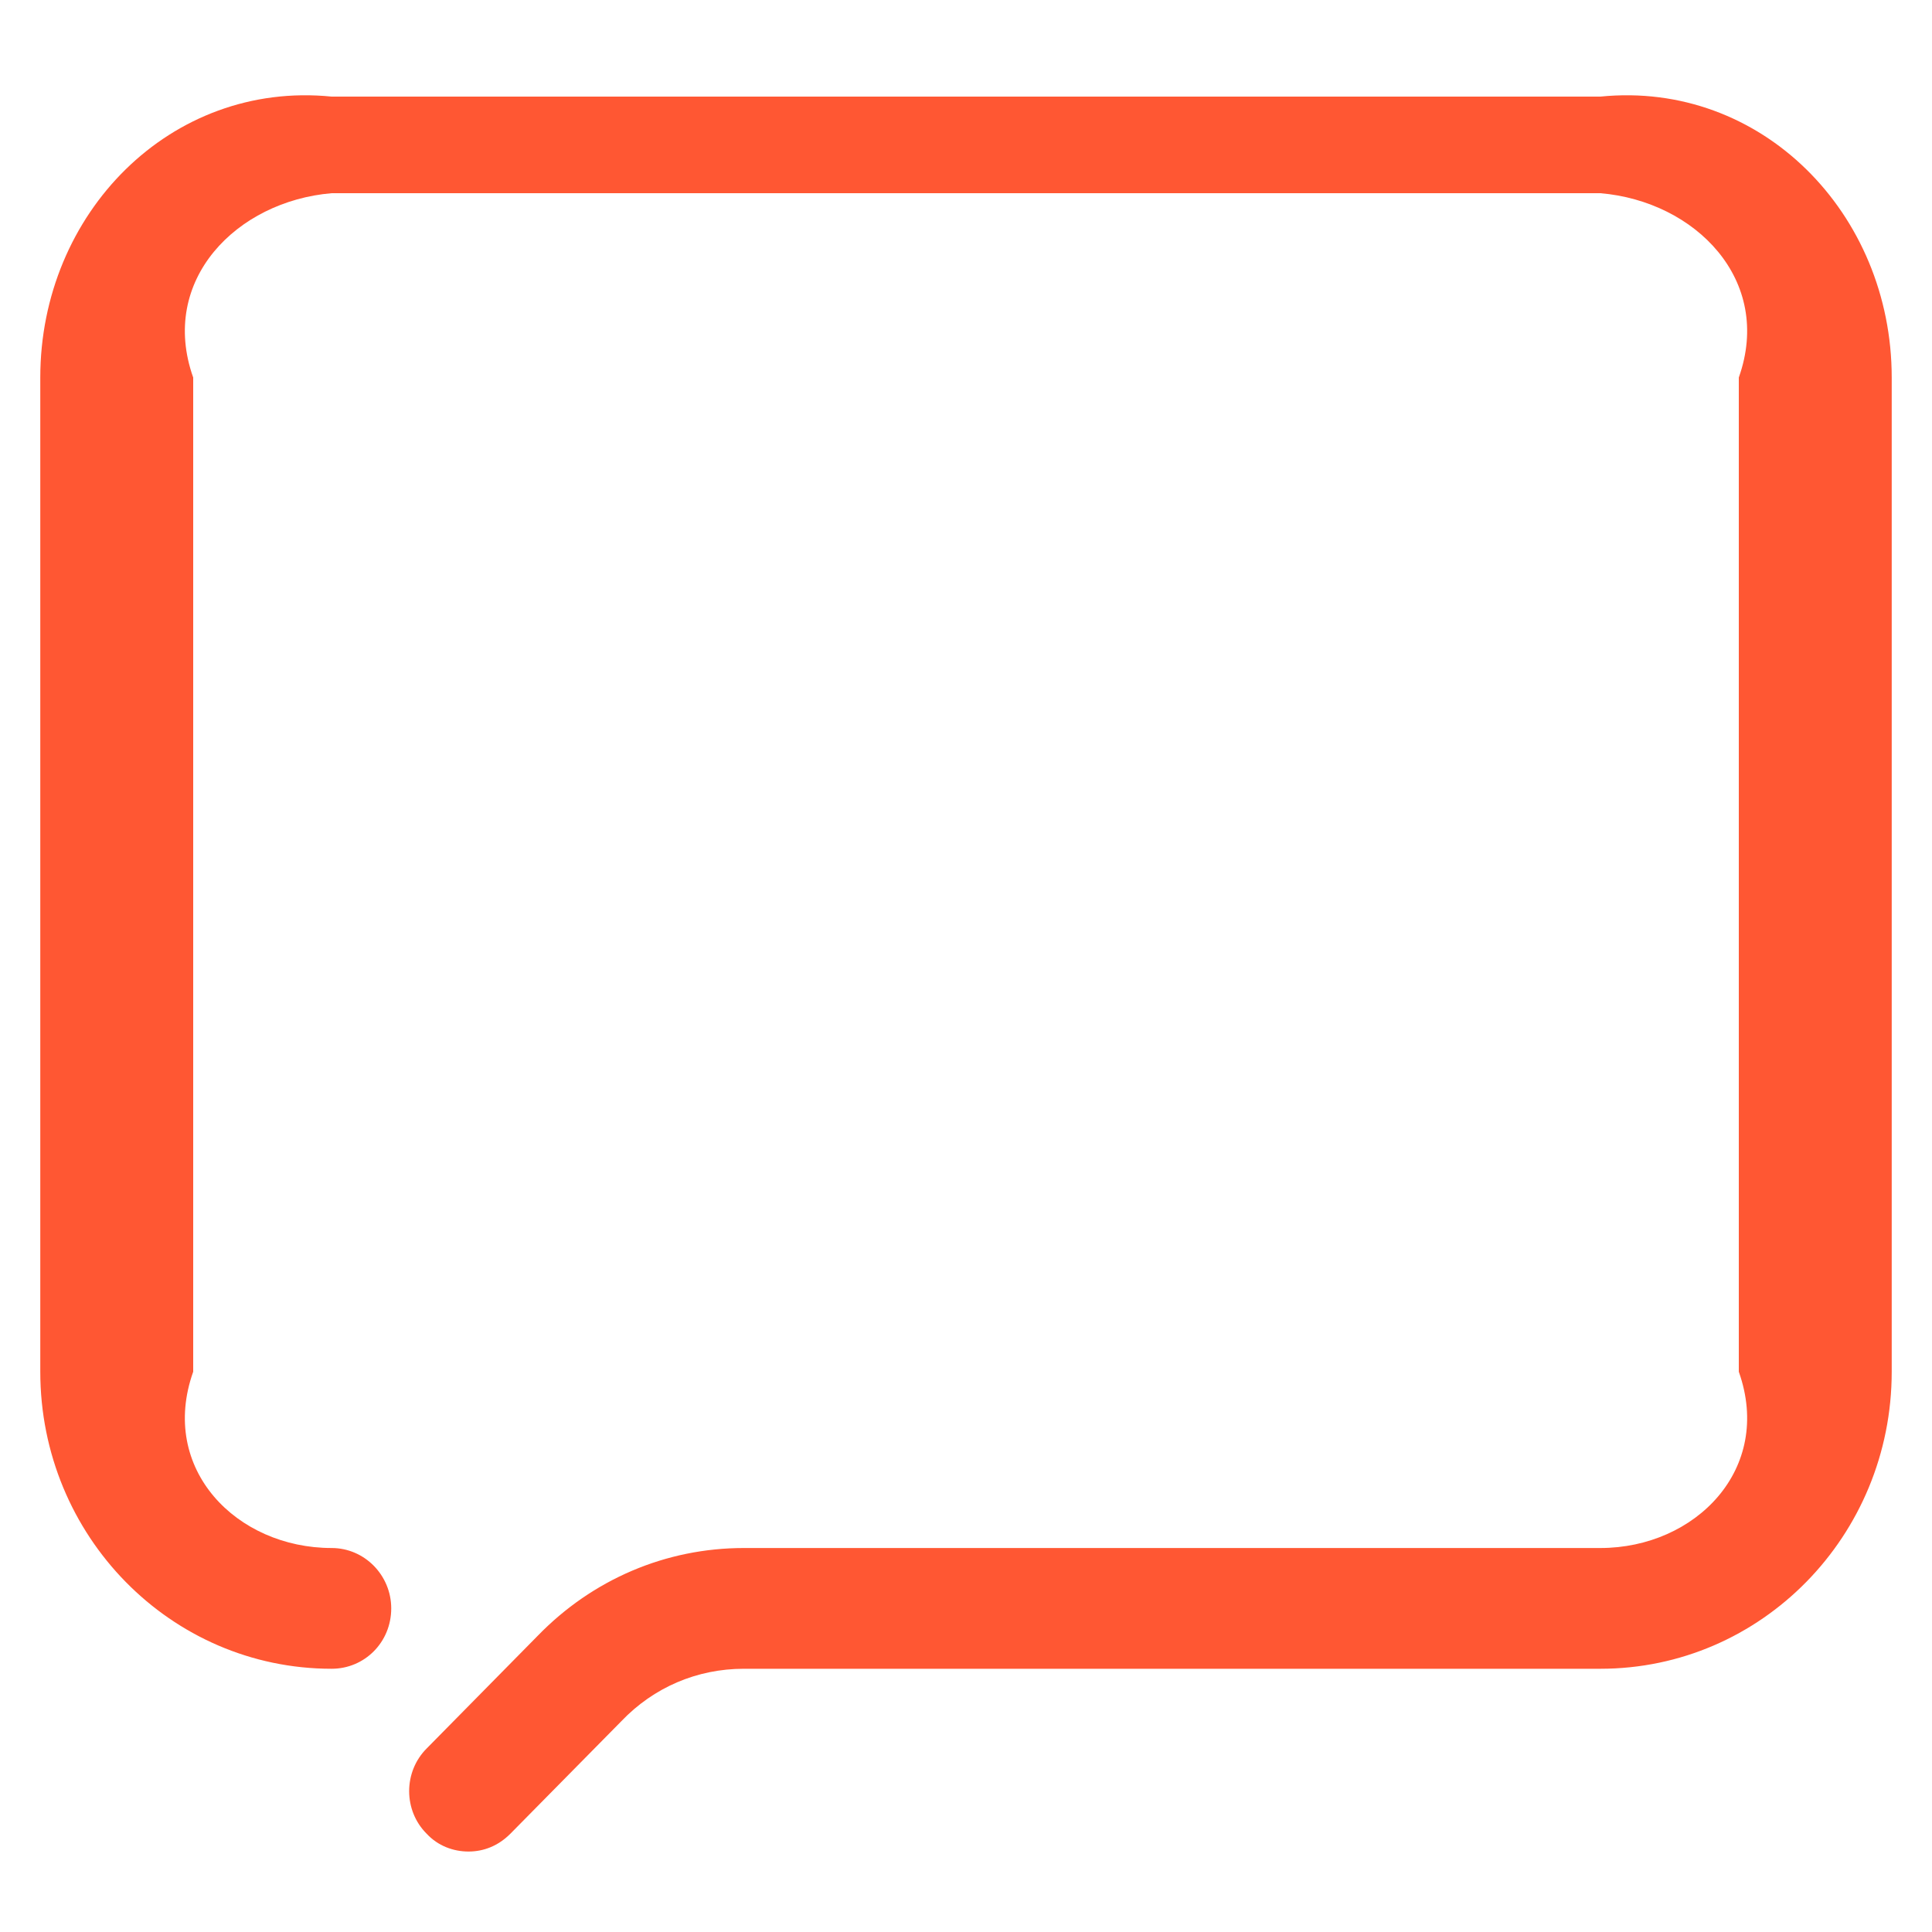 ﻿<?xml version="1.0" encoding="utf-8"?>
<svg version="1.1" xmlns:xlink="http://www.w3.org/1999/xlink" width="20px" height="20px" xmlns="http://www.w3.org/2000/svg">
  <defs>
    <pattern id="BGPattern" patternUnits="userSpaceOnUse" alignment="0 0" imageRepeat="None" />
    <mask fill="white" id="Clip5871">
      <path d="M 0.417 3.908  L 0.417 14.2  C 0.417 15.9  1.767 17.275  3.433 17.275  C 3.775 17.275  4.05 17  4.05 16.65  C 4.05 16.308  3.775 16.025  3.433 16.025  C 2.45 16.025  1.642 15.208  2 14.2  L 2 3.908  C 1.642 2.9  2.45 2.083  3.433 2  L 16.567 2  C 17.55 2.083  18.358 2.9  18 3.908  L 18 14.2  C 18.358 15.208  17.55 16.025  16.567 16.025  L 7.7 16.025  C 6.892 16.025  6.133 16.35  5.567 16.933  L 4.417 18.1  C 4.175 18.342  4.175 18.742  4.417 18.983  C 4.533 19.108  4.692 19.167  4.85 19.167  C 5.008 19.167  5.158 19.108  5.283 18.983  L 6.433 17.817  C 6.767 17.467  7.217 17.275  7.7 17.275  L 16.567 17.275  C 18.233 17.275  19.583 15.9  19.583 14.2  L 19.583 3.908  C 19.583 2.208  18.233 0.833  16.567 1  L 3.433 1  C 1.767 0.833  0.417 2.208  0.417 3.908  Z " fill-rule="evenodd" />
    </mask>
  </defs>
  <g transform="matrix(1 0 0 1 -602 -641 )">
    <path d="M 0.417 3.908  L 0.417 14.2  C 0.417 15.9  1.767 17.275  3.433 17.275  C 3.775 17.275  4.05 17  4.05 16.65  C 4.05 16.308  3.775 16.025  3.433 16.025  C 2.45 16.025  1.642 15.208  2 14.2  L 2 3.908  C 1.642 2.9  2.45 2.083  3.433 2  L 16.567 2  C 17.55 2.083  18.358 2.9  18 3.908  L 18 14.2  C 18.358 15.208  17.55 16.025  16.567 16.025  L 7.7 16.025  C 6.892 16.025  6.133 16.35  5.567 16.933  L 4.417 18.1  C 4.175 18.342  4.175 18.742  4.417 18.983  C 4.533 19.108  4.692 19.167  4.85 19.167  C 5.008 19.167  5.158 19.108  5.283 18.983  L 6.433 17.817  C 6.767 17.467  7.217 17.275  7.7 17.275  L 16.567 17.275  C 18.233 17.275  19.583 15.9  19.583 14.2  L 19.583 3.908  C 19.583 2.208  18.233 0.833  16.567 1  L 3.433 1  C 1.767 0.833  0.417 2.208  0.417 3.908  Z " fill-rule="nonzero" fill="rgba(255, 87, 51, 1)" stroke="none" transform="matrix(1 0 0 1 602 641 )" class="fill" />
    <path d="M 0.417 3.908  L 0.417 14.2  C 0.417 15.9  1.767 17.275  3.433 17.275  C 3.775 17.275  4.05 17  4.05 16.65  C 4.05 16.308  3.775 16.025  3.433 16.025  C 2.45 16.025  1.642 15.208  2 14.2  L 2 3.908  C 1.642 2.9  2.45 2.083  3.433 2  L 16.567 2  C 17.55 2.083  18.358 2.9  18 3.908  L 18 14.2  C 18.358 15.208  17.55 16.025  16.567 16.025  L 7.7 16.025  C 6.892 16.025  6.133 16.35  5.567 16.933  L 4.417 18.1  C 4.175 18.342  4.175 18.742  4.417 18.983  C 4.533 19.108  4.692 19.167  4.85 19.167  C 5.008 19.167  5.158 19.108  5.283 18.983  L 6.433 17.817  C 6.767 17.467  7.217 17.275  7.7 17.275  L 16.567 17.275  C 18.233 17.275  19.583 15.9  19.583 14.2  L 19.583 3.908  C 19.583 2.208  18.233 0.833  16.567 1  L 3.433 1  C 1.767 0.833  0.417 2.208  0.417 3.908  Z " stroke-width="0" stroke-dasharray="0" stroke="rgba(255, 255, 255, 0)" fill="none" transform="matrix(1 0 0 1 602 641 )" class="stroke" mask="url(#Clip5871)" />
  </g>
</svg>